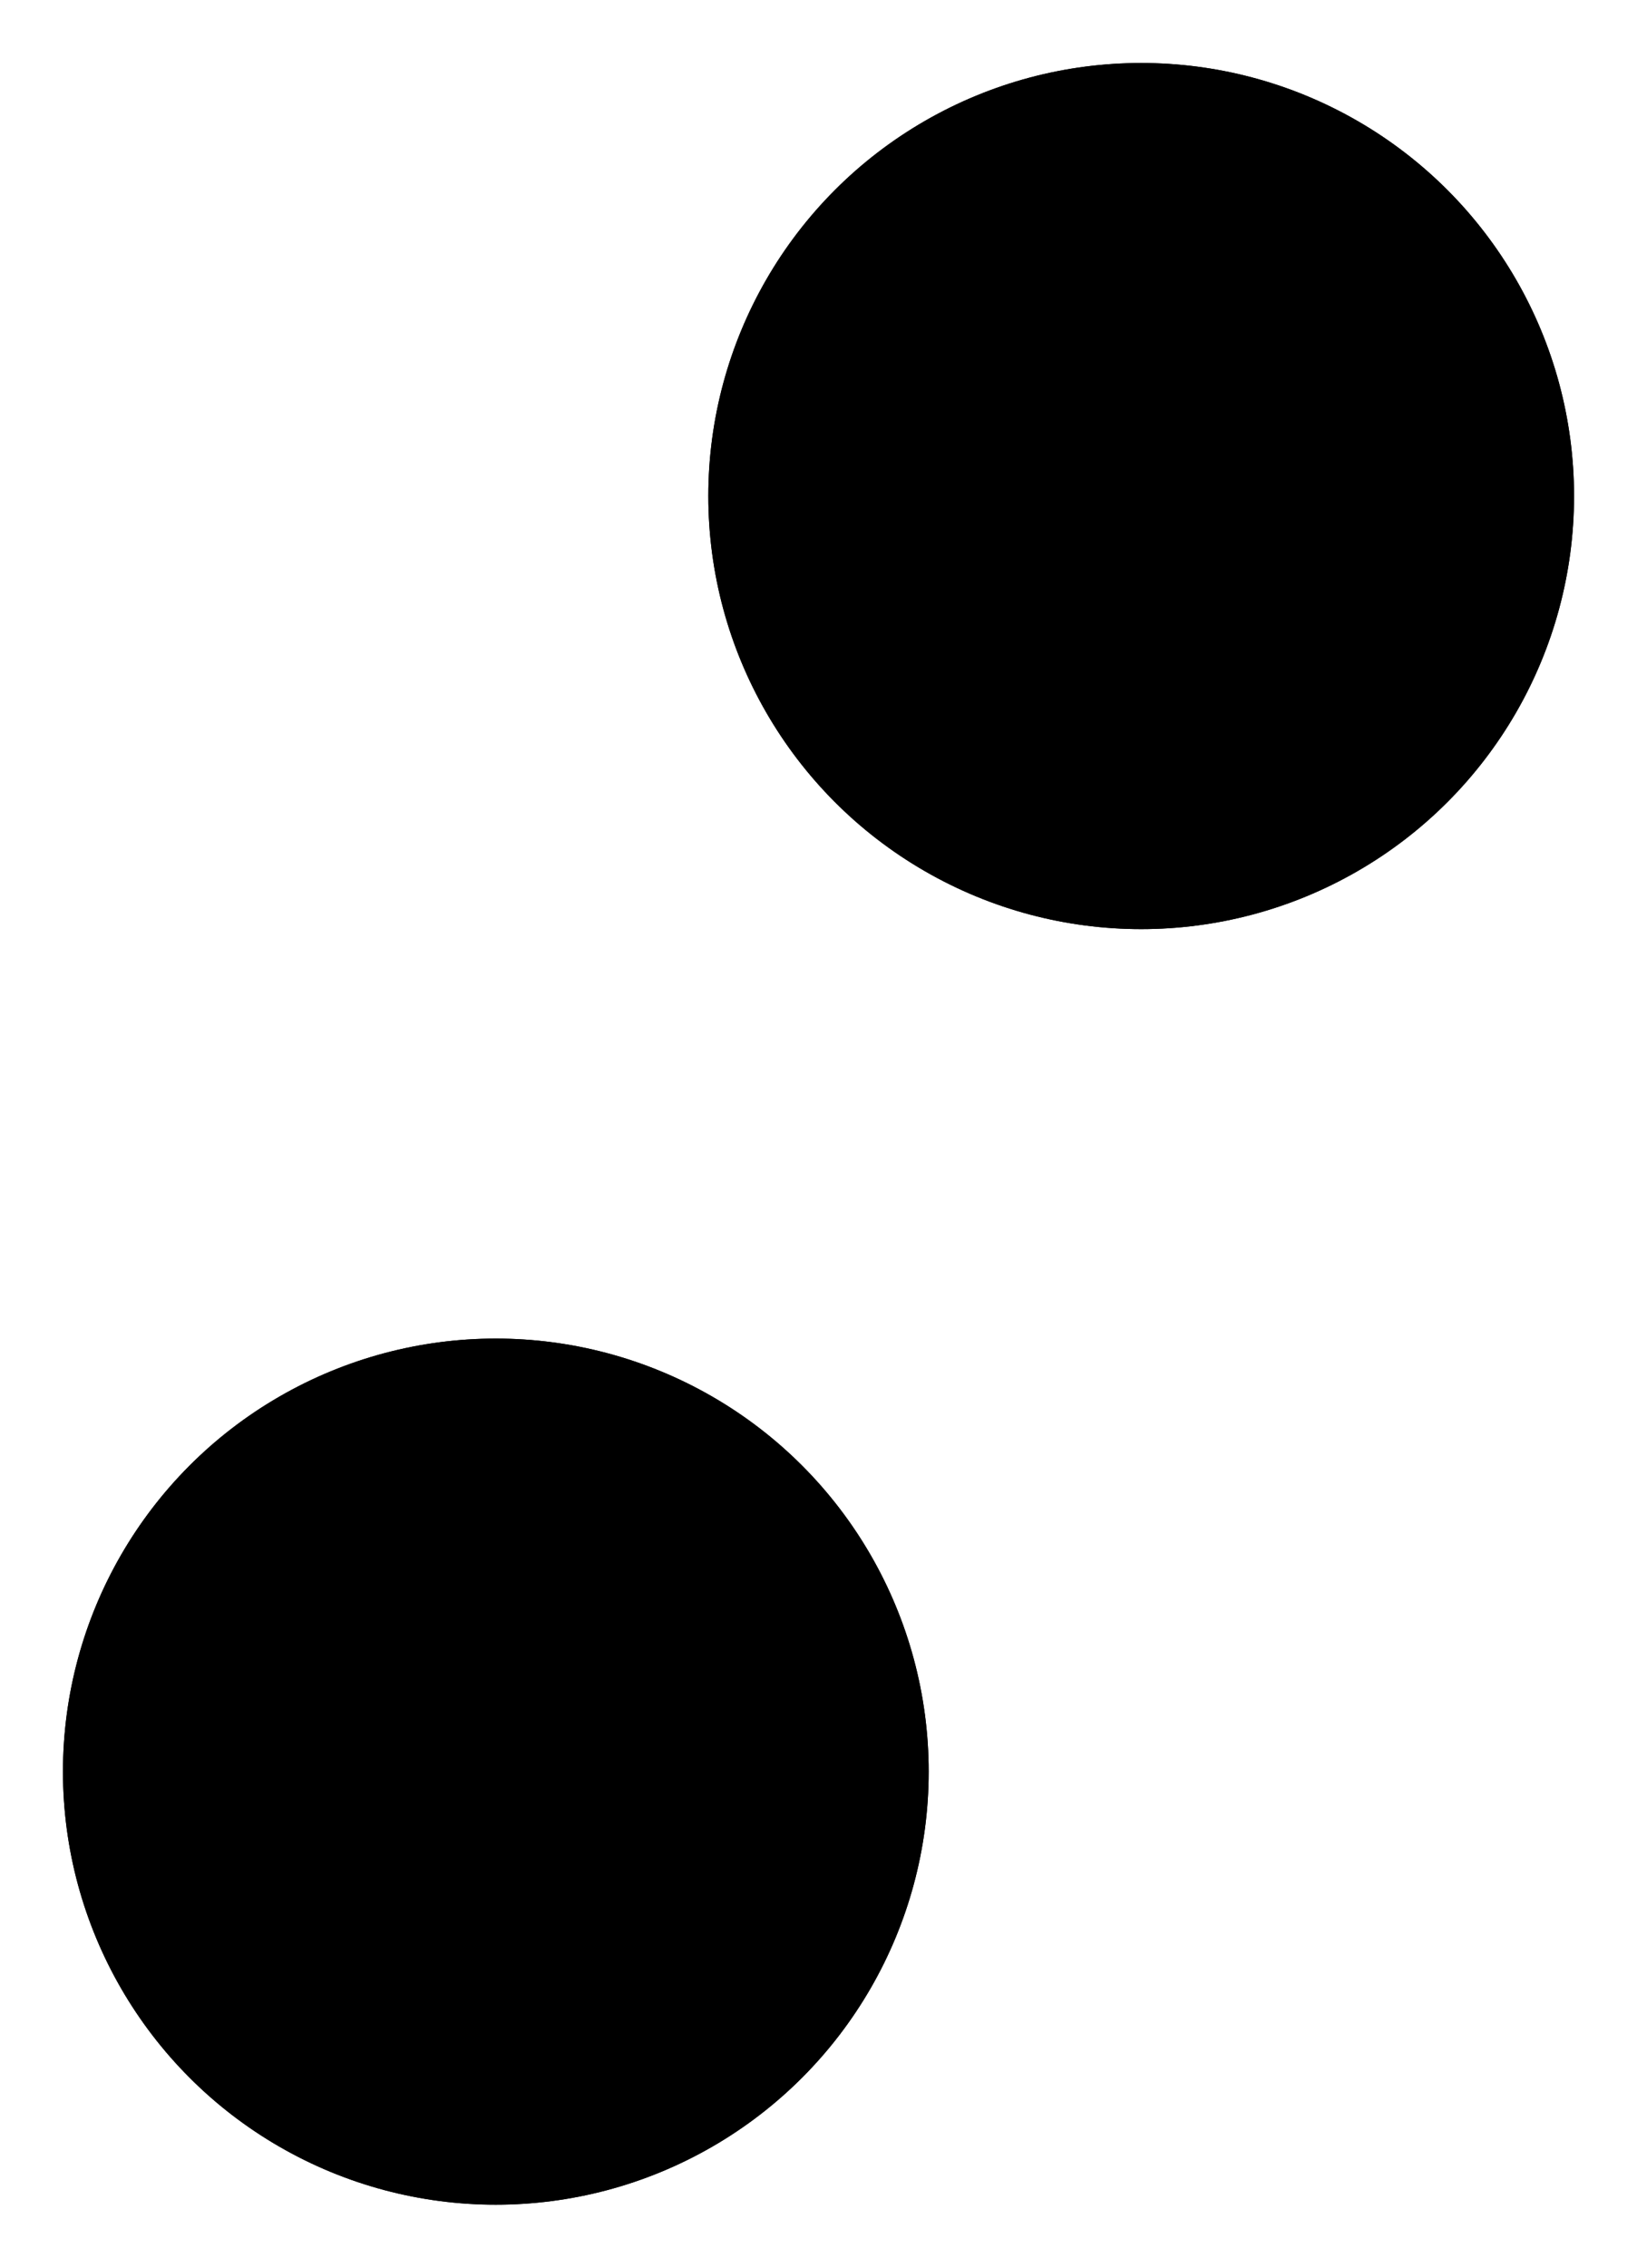 <?xml version="1.0" encoding="UTF-8"?>
<?xml-stylesheet href="daySvgStyle.css" type="text/css"?><svg xmlns="http://www.w3.org/2000/svg" version="1.2" baseProfile="tiny" xml:space="preserve" style="shape-rendering:geometricPrecision; fill-rule:evenodd;" width="4.16mm" height="5.76mm" viewBox="-2.04 -2.87 4.16 5.76">
  <title>BOYISD12</title>
  <desc>isolated danger buoy, simplified</desc>
  <rect class="symbolBox layout" fill="none" x="-1.88" y="-2.71" height="5.44" width="3.84"/>
  <rect class="svgBox layout" fill="none" x="-1.88" y="-2.71" height="5.44" width="3.84"/>
  <circle class="fCHRED" cx="0.86" cy="-1.61" r="1.1"/>
  <circle class="fCHRED" cx="-0.78" cy="1.63" r="1.1"/>
  <circle class="f0 sOUTLW" style="stroke-width: 0.32;" cx="0.86" cy="-1.61" r="1.1"/>
  <circle class="f0 sOUTLW" style="stroke-width: 0.32;" cx="-0.78" cy="1.63" r="1.1"/>
  <circle class="pivotPoint layout" fill="none" cx="0" cy="0" r="1"/>
</svg>
